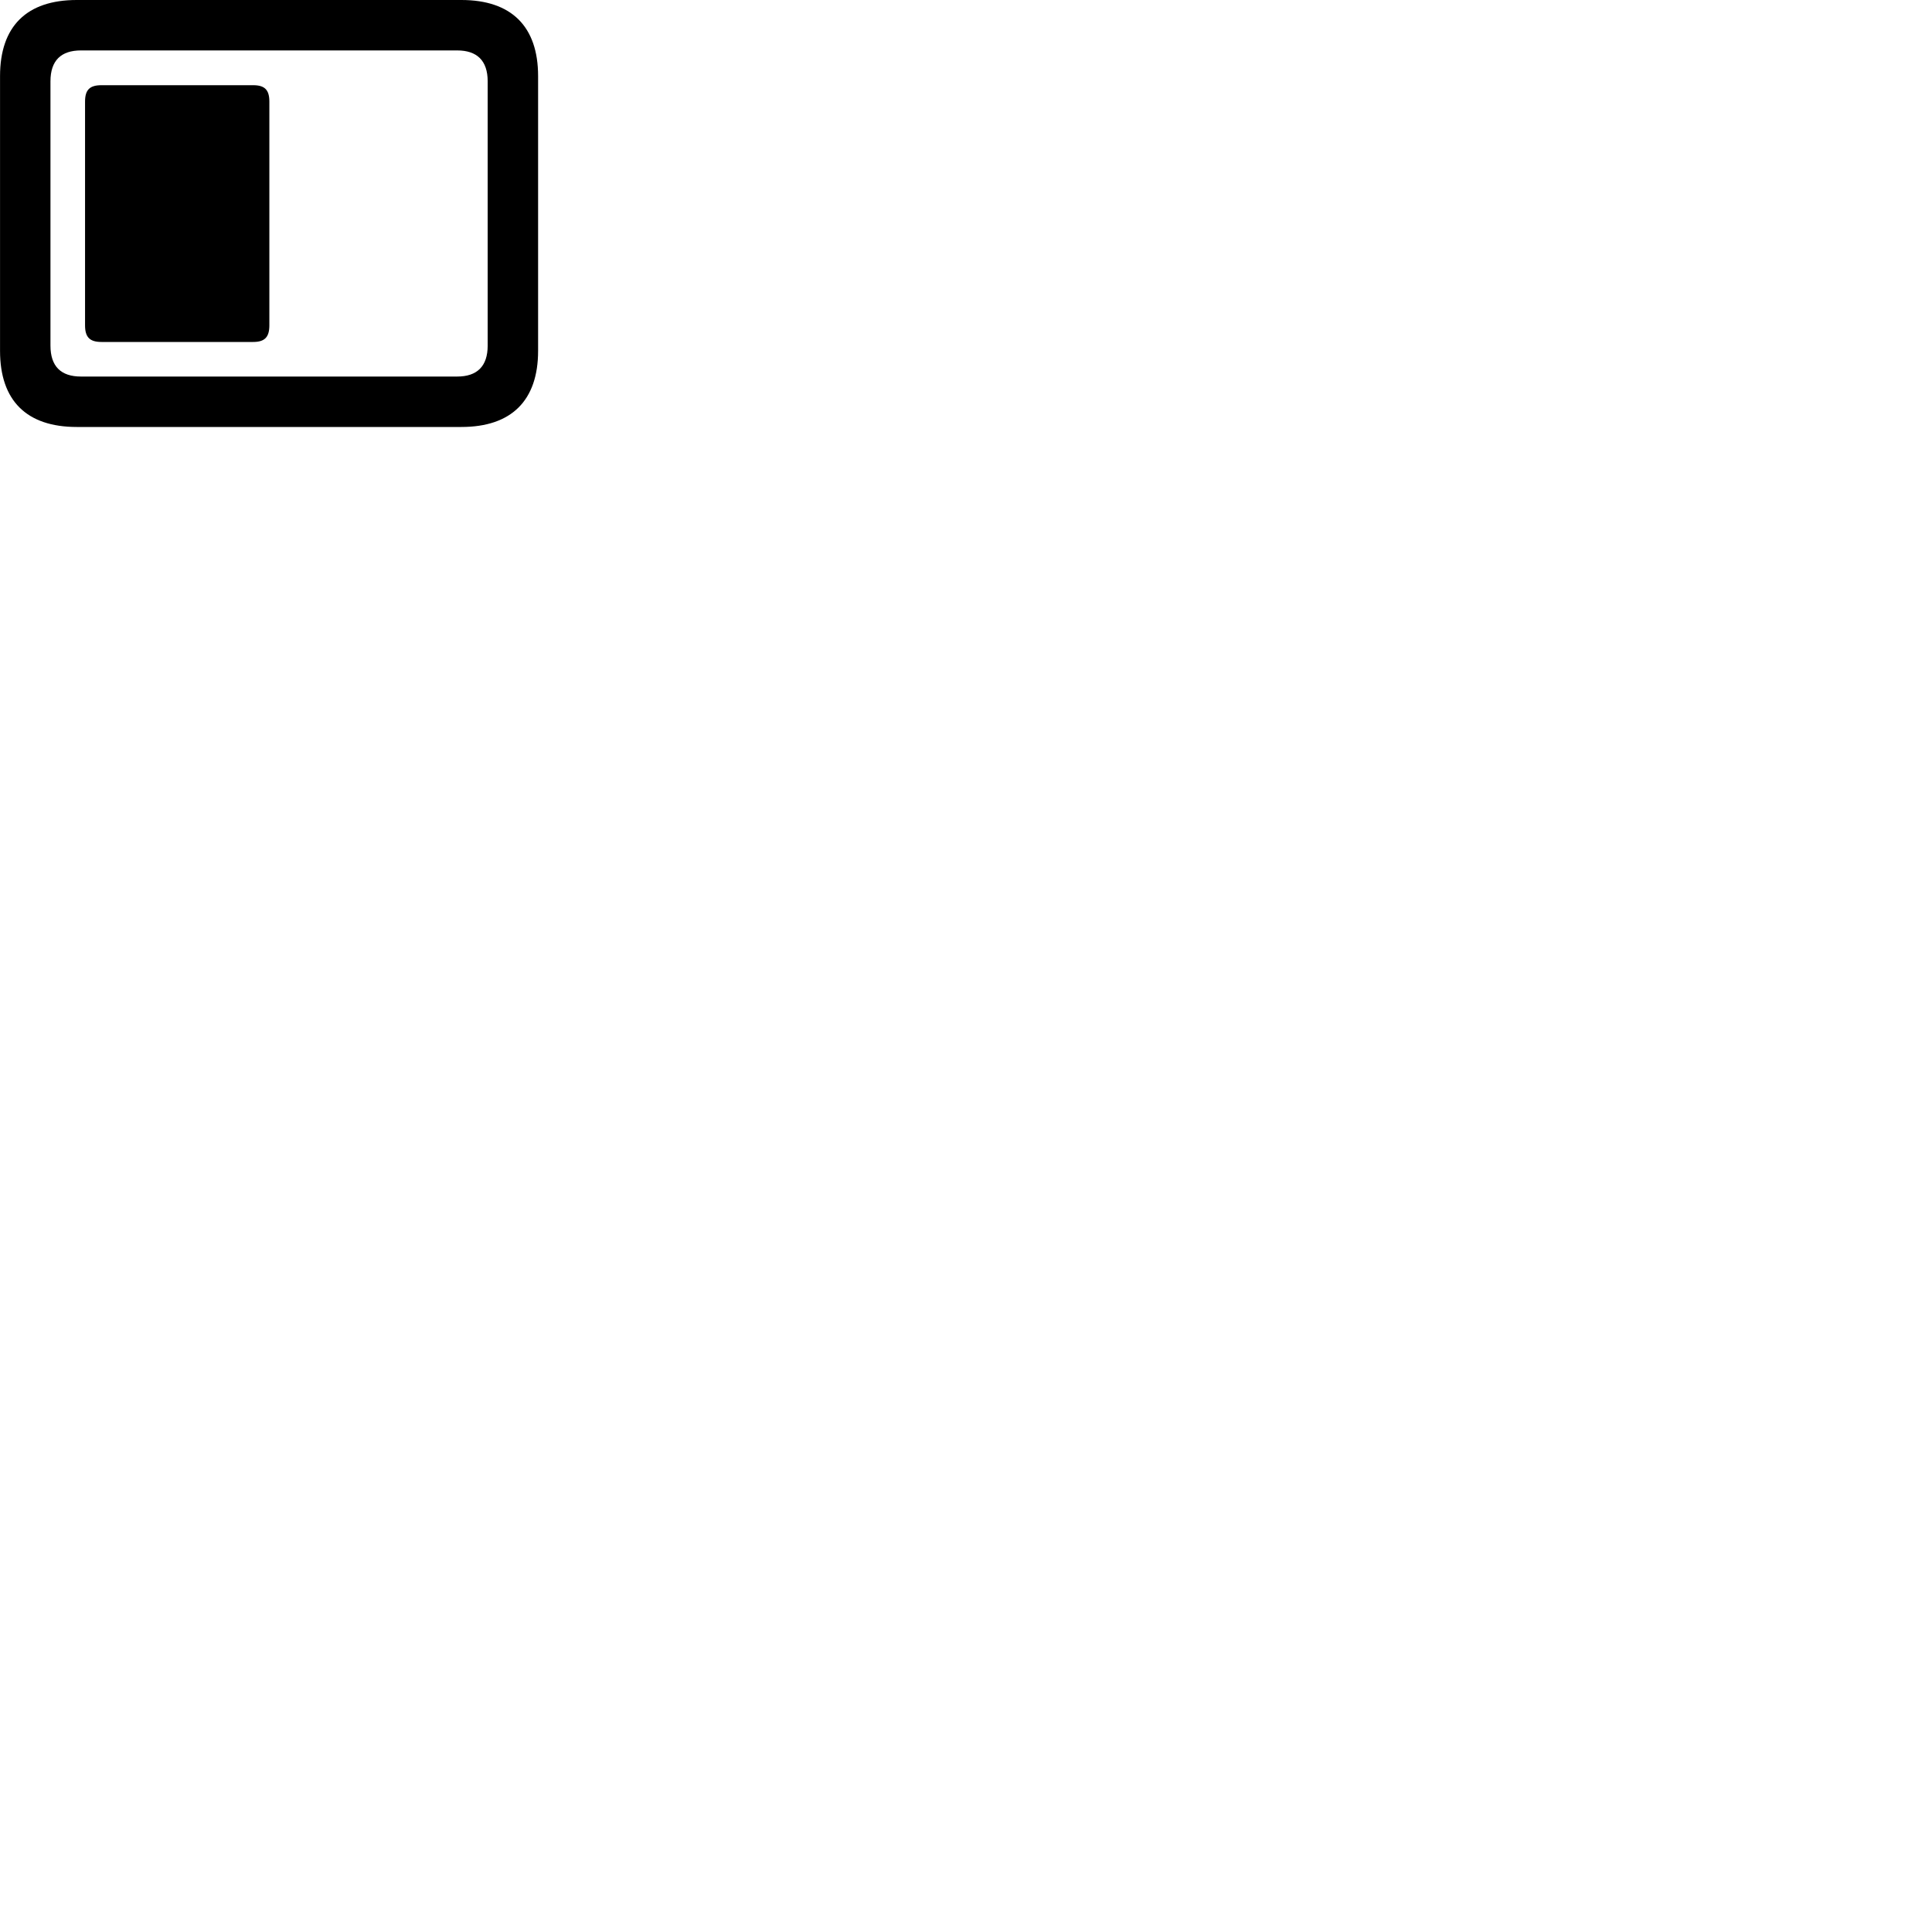 
        <svg xmlns="http://www.w3.org/2000/svg" viewBox="0 0 100 100">
            <path d="M3.972 22.1H23.882C26.472 22.1 27.852 20.73 27.852 18.16V3.94C27.852 1.37 26.472 0 23.882 0H3.972C1.382 0 0.002 1.36 0.002 3.94V18.16C0.002 20.74 1.382 22.1 3.972 22.1ZM4.192 19.49C3.162 19.49 2.612 18.97 2.612 17.89V4.21C2.612 3.13 3.162 2.61 4.192 2.61H23.662C24.682 2.61 25.242 3.13 25.242 4.21V17.89C25.242 18.97 24.682 19.49 23.662 19.49ZM5.252 17.7H13.102C13.702 17.7 13.942 17.45 13.942 16.84V5.26C13.942 4.65 13.702 4.41 13.102 4.41H5.252C4.642 4.41 4.402 4.65 4.402 5.26V16.84C4.402 17.45 4.642 17.7 5.252 17.7Z" />
        </svg>
    